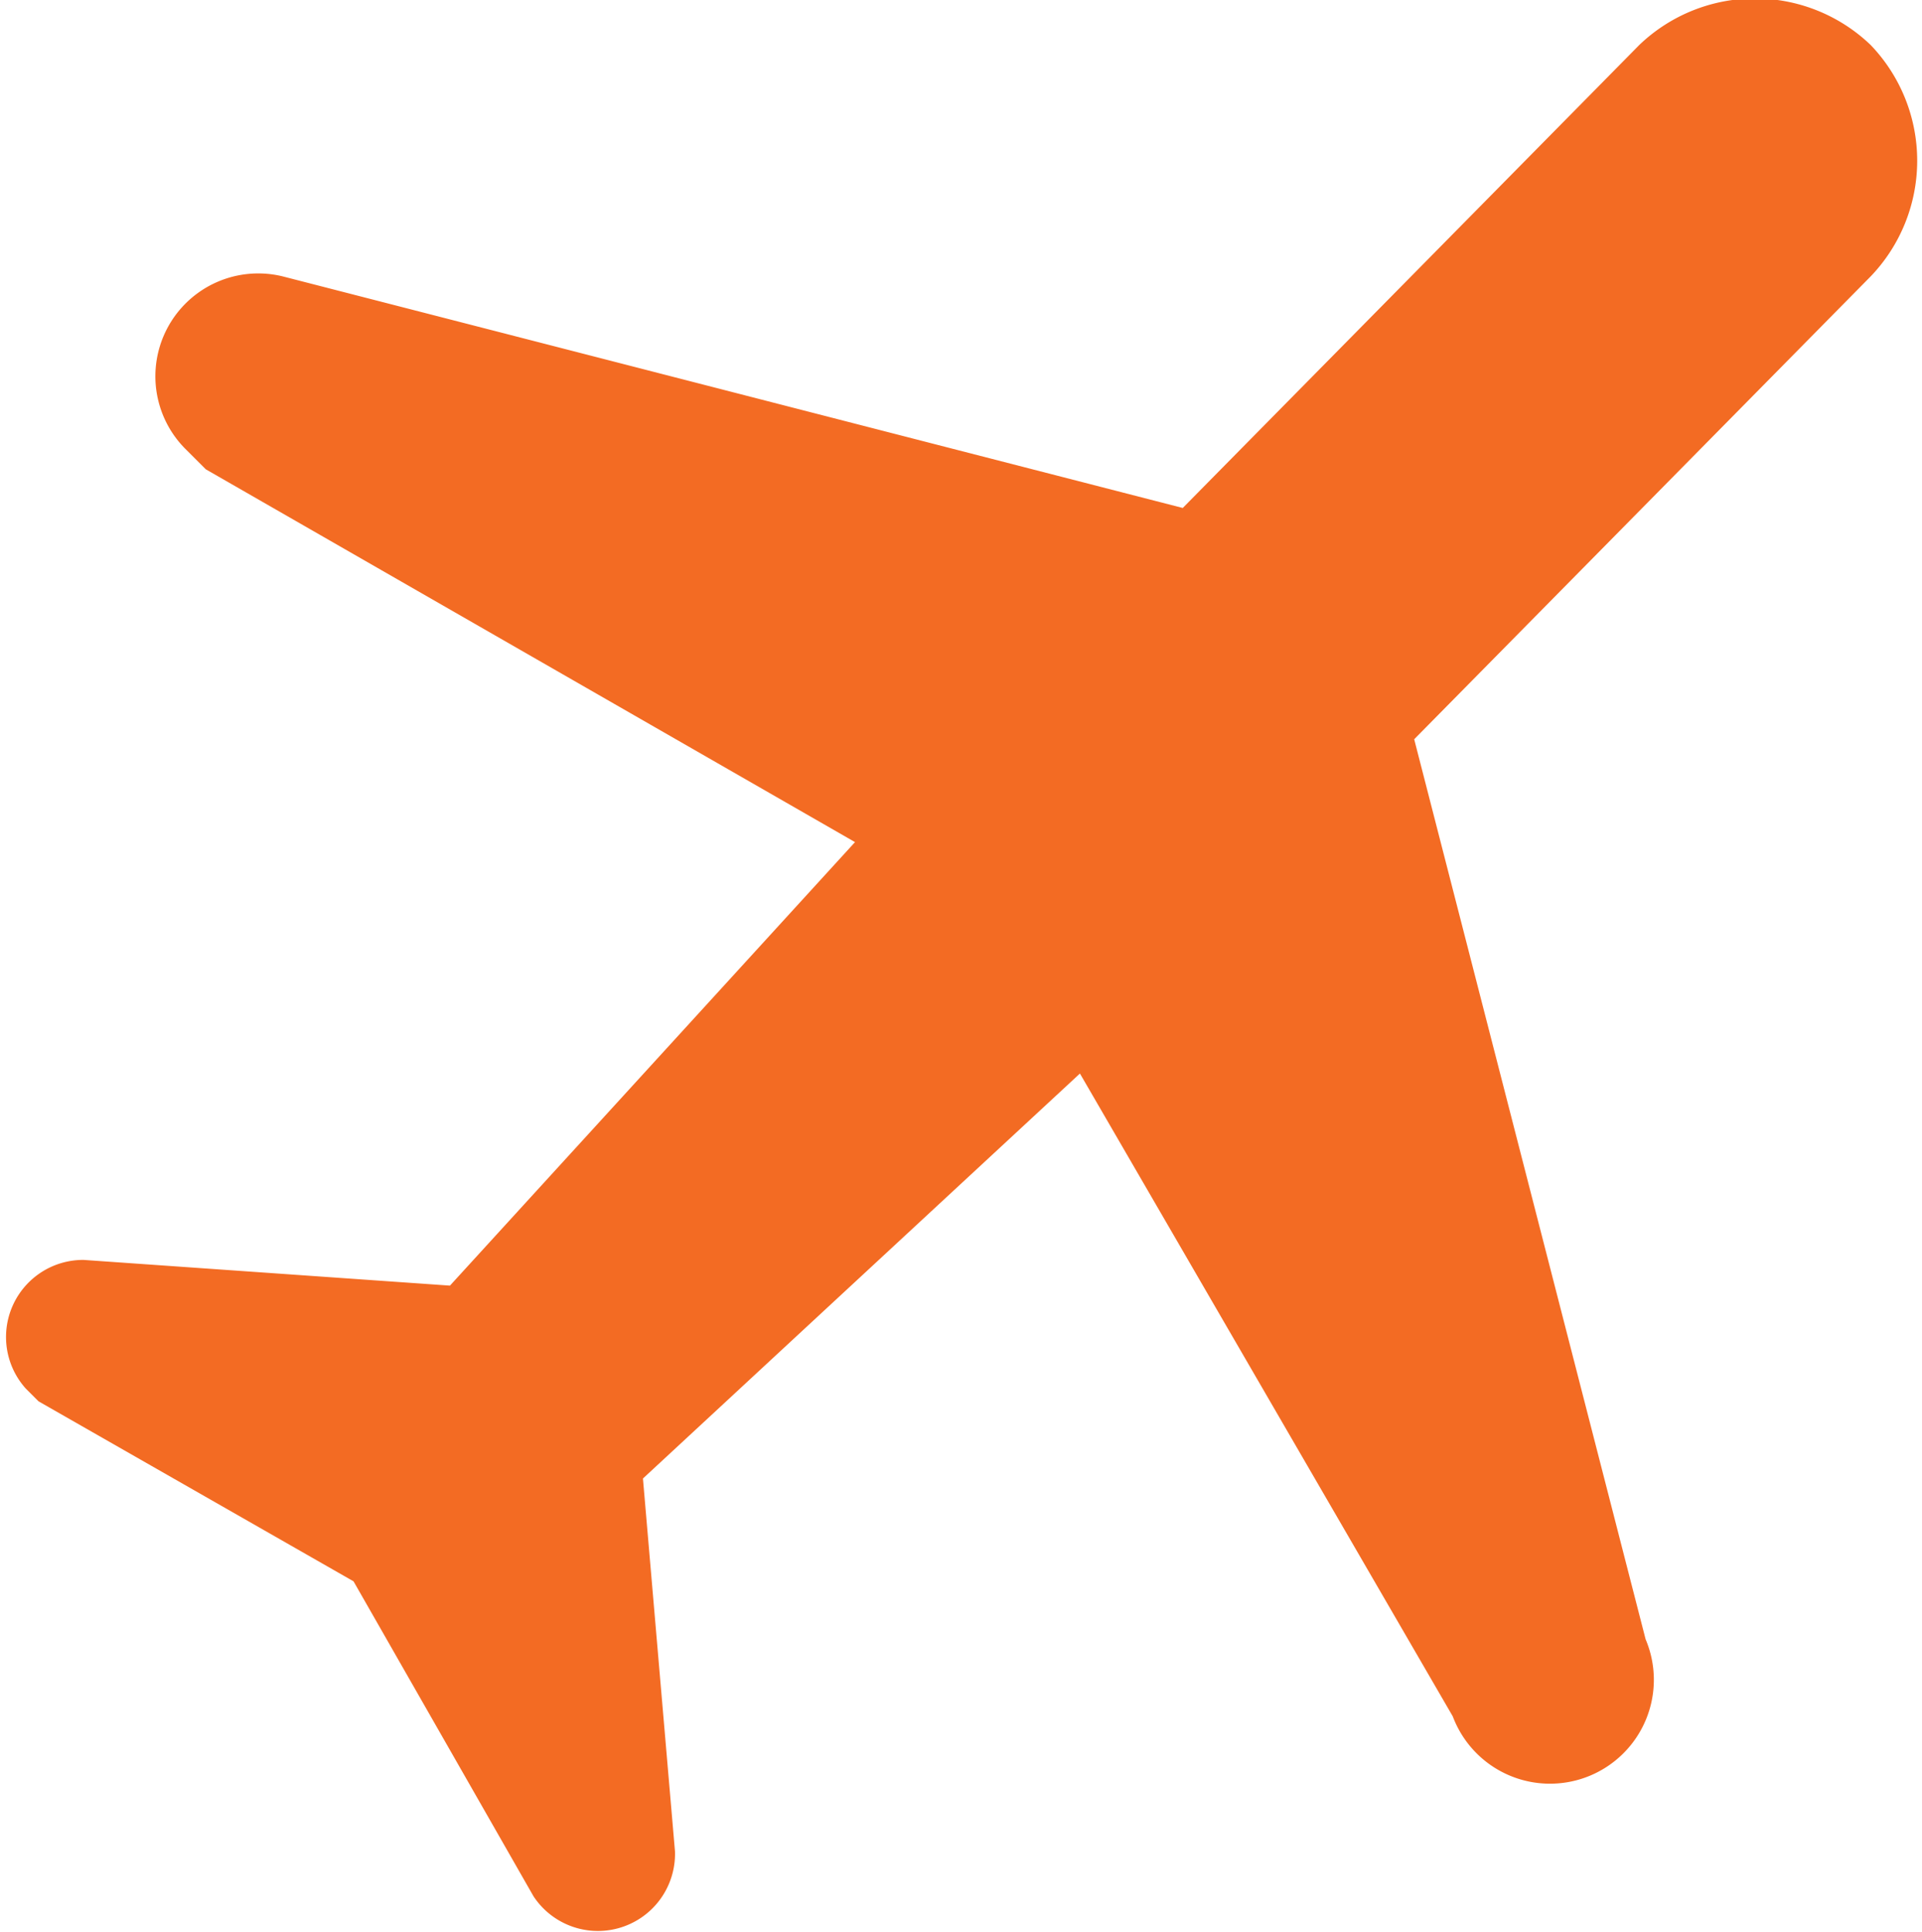 <svg xmlns="http://www.w3.org/2000/svg" xmlns:xlink="http://www.w3.org/1999/xlink" width="48" height="48.257" viewBox="0 0 48 48.257">
  <defs>
    <clipPath id="clip-path">
      <rect id="Rectangle_445" data-name="Rectangle 445" width="48" height="48.257" fill="none"/>
    </clipPath>
  </defs>
  <g id="urlaub_-_abflug_02" data-name="urlaub - abflug 02" transform="translate(501.95 73.03)">
    <g id="Group_426" data-name="Group 426" transform="translate(-501.95 -73.03)" clip-path="url(#clip-path)">
      <path id="Path_1089" data-name="Path 1089" d="M41.04,40.951,35.261,18.476l11.4-11.559a4.174,4.174,0,0,0,0-5.779h0a4.174,4.174,0,0,0-5.779,0L29.481,12.7,7.006,6.917A2.569,2.569,0,0,0,4.6,11.252l.482.482,16.214,9.311L11.18,32.121,2.03,31.479A1.926,1.926,0,0,0,.585,34.69l.321.321,7.866,4.495,4.495,7.866A1.926,1.926,0,0,0,16.8,46.249L16,36.938,26.913,26.824l9.311,16.054a2.594,2.594,0,1,0,4.816-1.926" transform="translate(0.057 -0.014)" fill="#f36b23"/>
    </g>
  </g>
</svg>
